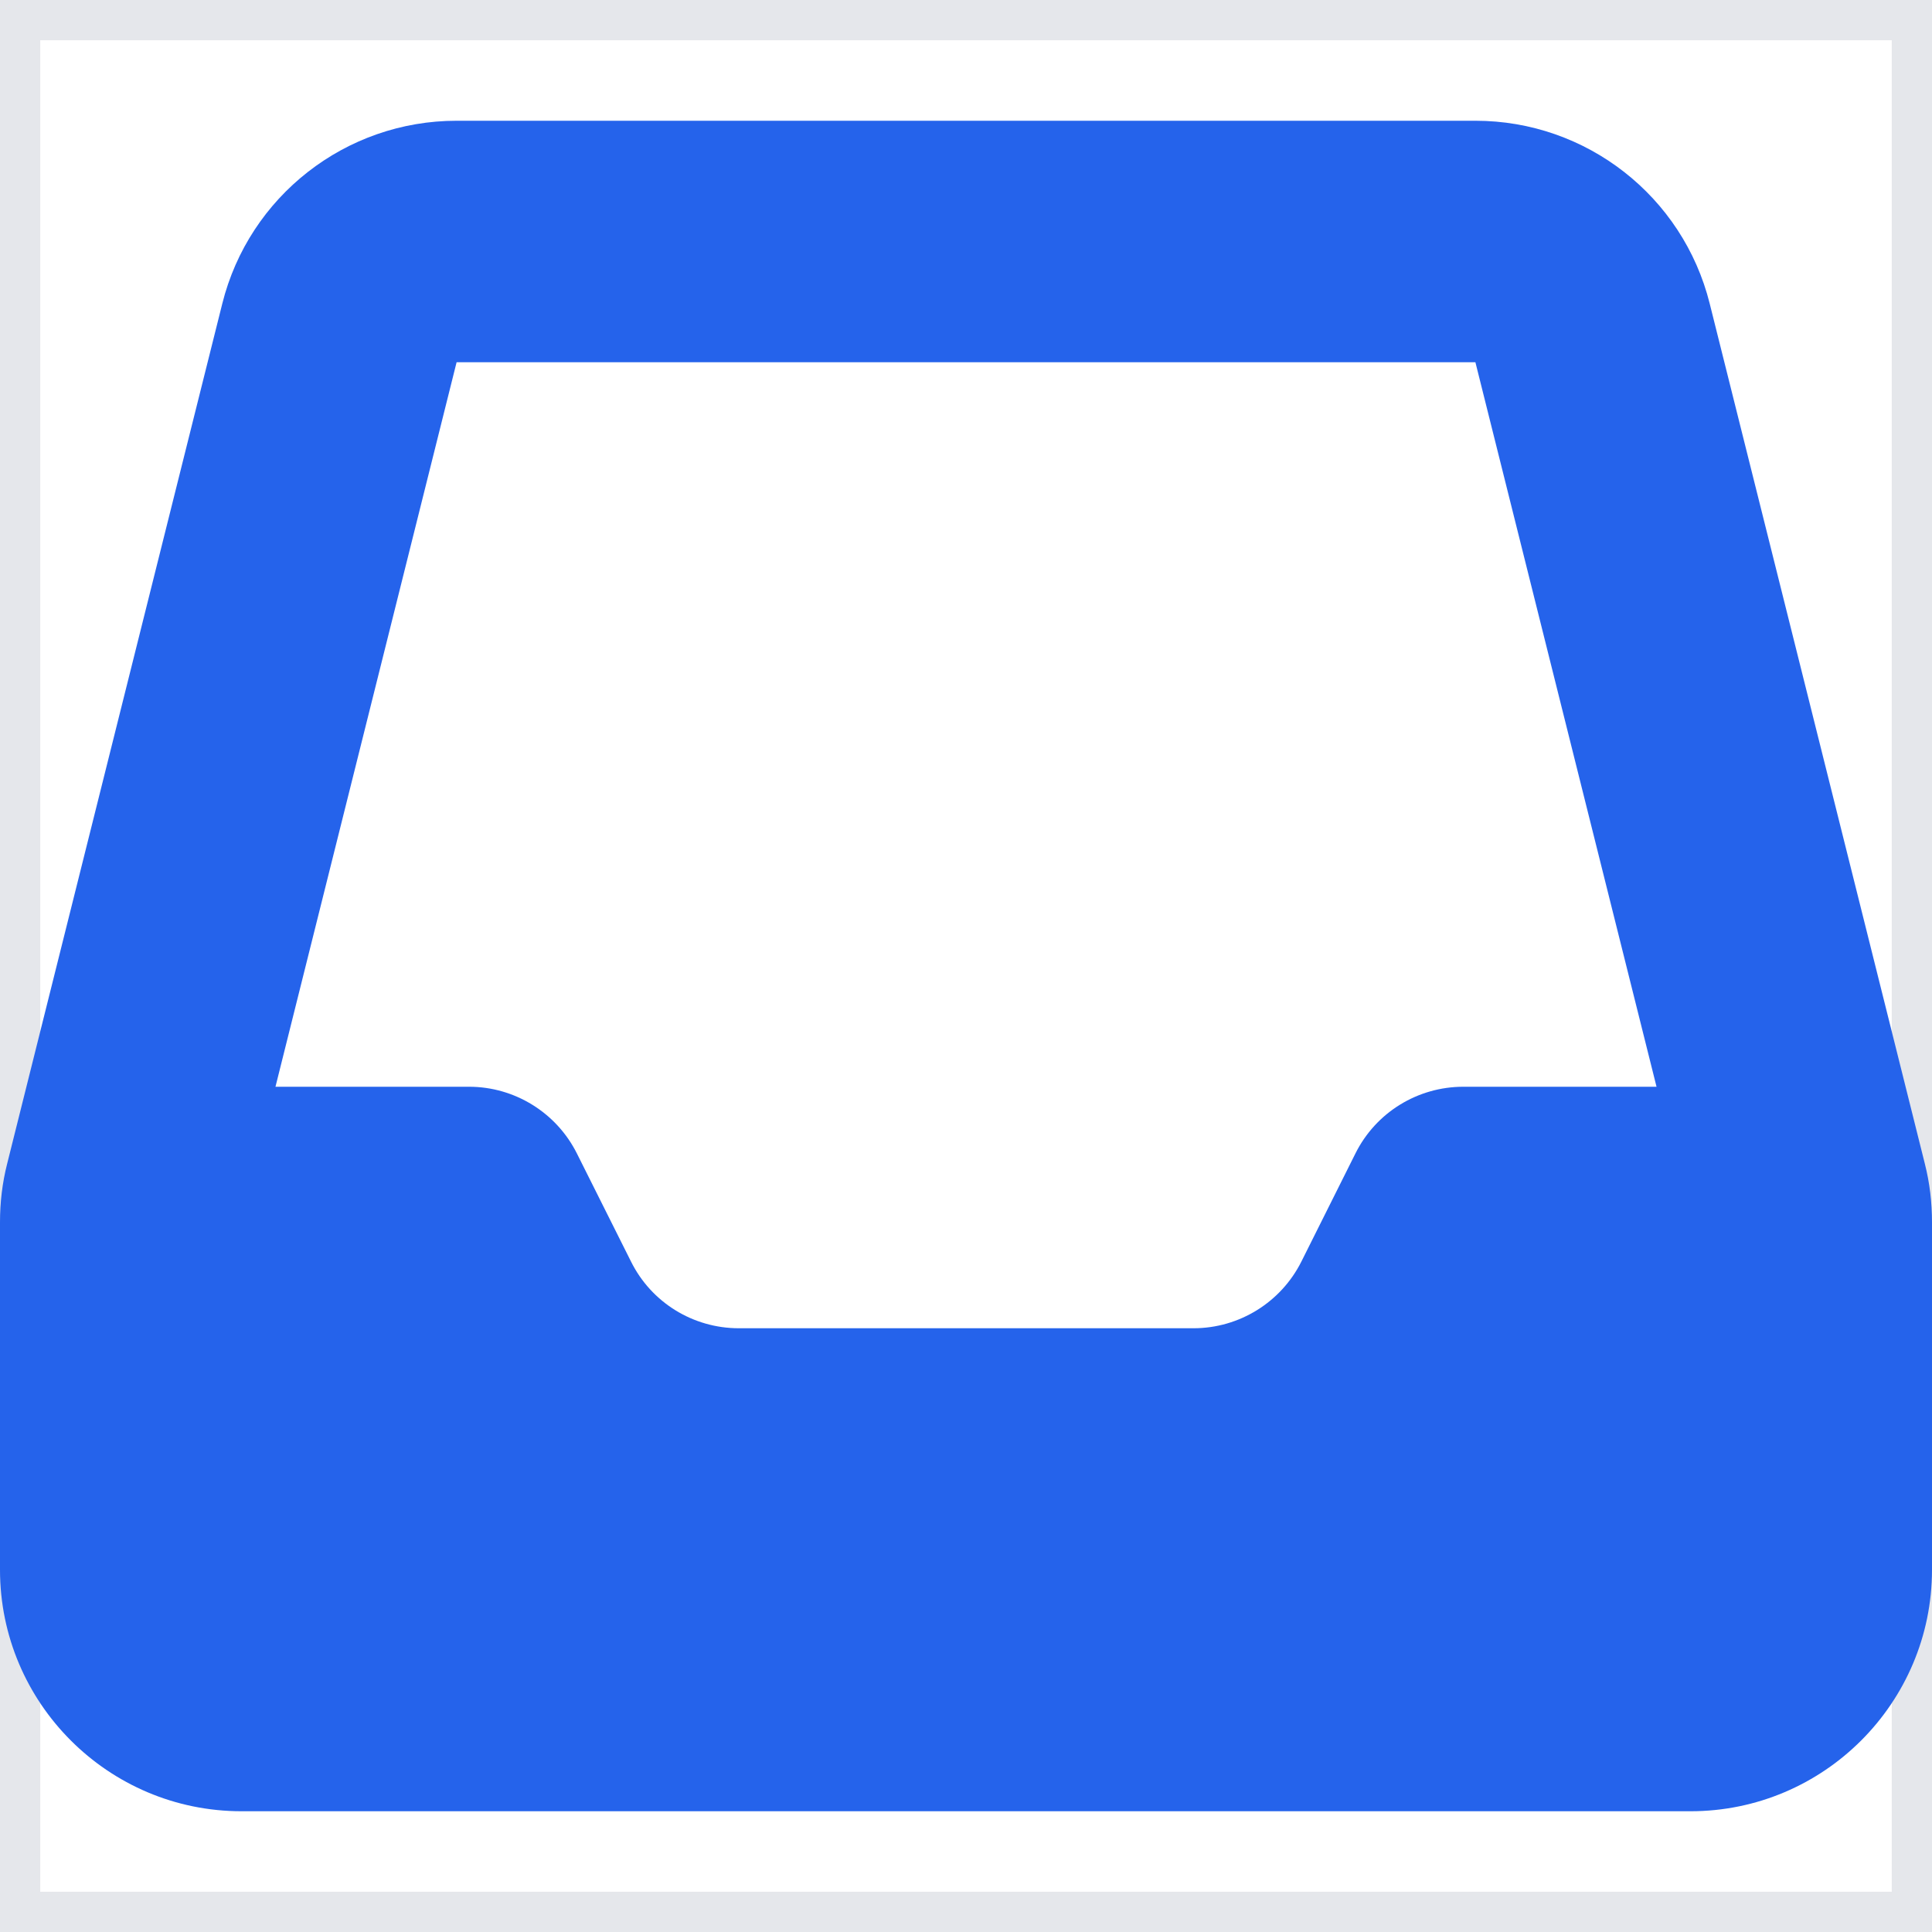 <svg width="24" height="24" viewBox="0 0 24 24" fill="none" xmlns="http://www.w3.org/2000/svg">
<g clip-path="url(#clip0_13_466)">
<path d="M24 24H0V0H24V24Z" stroke="#E5E7EB"/>
<path d="M5.672 1.5C4.294 1.5 3.094 2.438 2.761 3.773L0.089 14.456C0.028 14.695 0 14.939 0 15.183V19.5C0 21.155 1.345 22.5 3 22.5H21C22.655 22.5 24 21.155 24 19.5V15.183C24 14.939 23.972 14.695 23.911 14.456L21.239 3.773C20.906 2.438 19.706 1.5 18.328 1.5H5.672ZM5.672 4.5H18.328L20.578 13.5H18.178C17.611 13.5 17.091 13.819 16.837 14.33L16.167 15.67C15.914 16.177 15.394 16.5 14.827 16.5H9.178C8.611 16.5 8.091 16.181 7.838 15.67L7.167 14.33C6.914 13.823 6.394 13.5 5.827 13.5H3.422L5.672 4.5Z" fill="#2563EB"/>
</g>
<defs>
<clipPath id="clip0_13_466">
<rect width="24" height="24" fill="white"/>
</clipPath>
</defs>
</svg>
